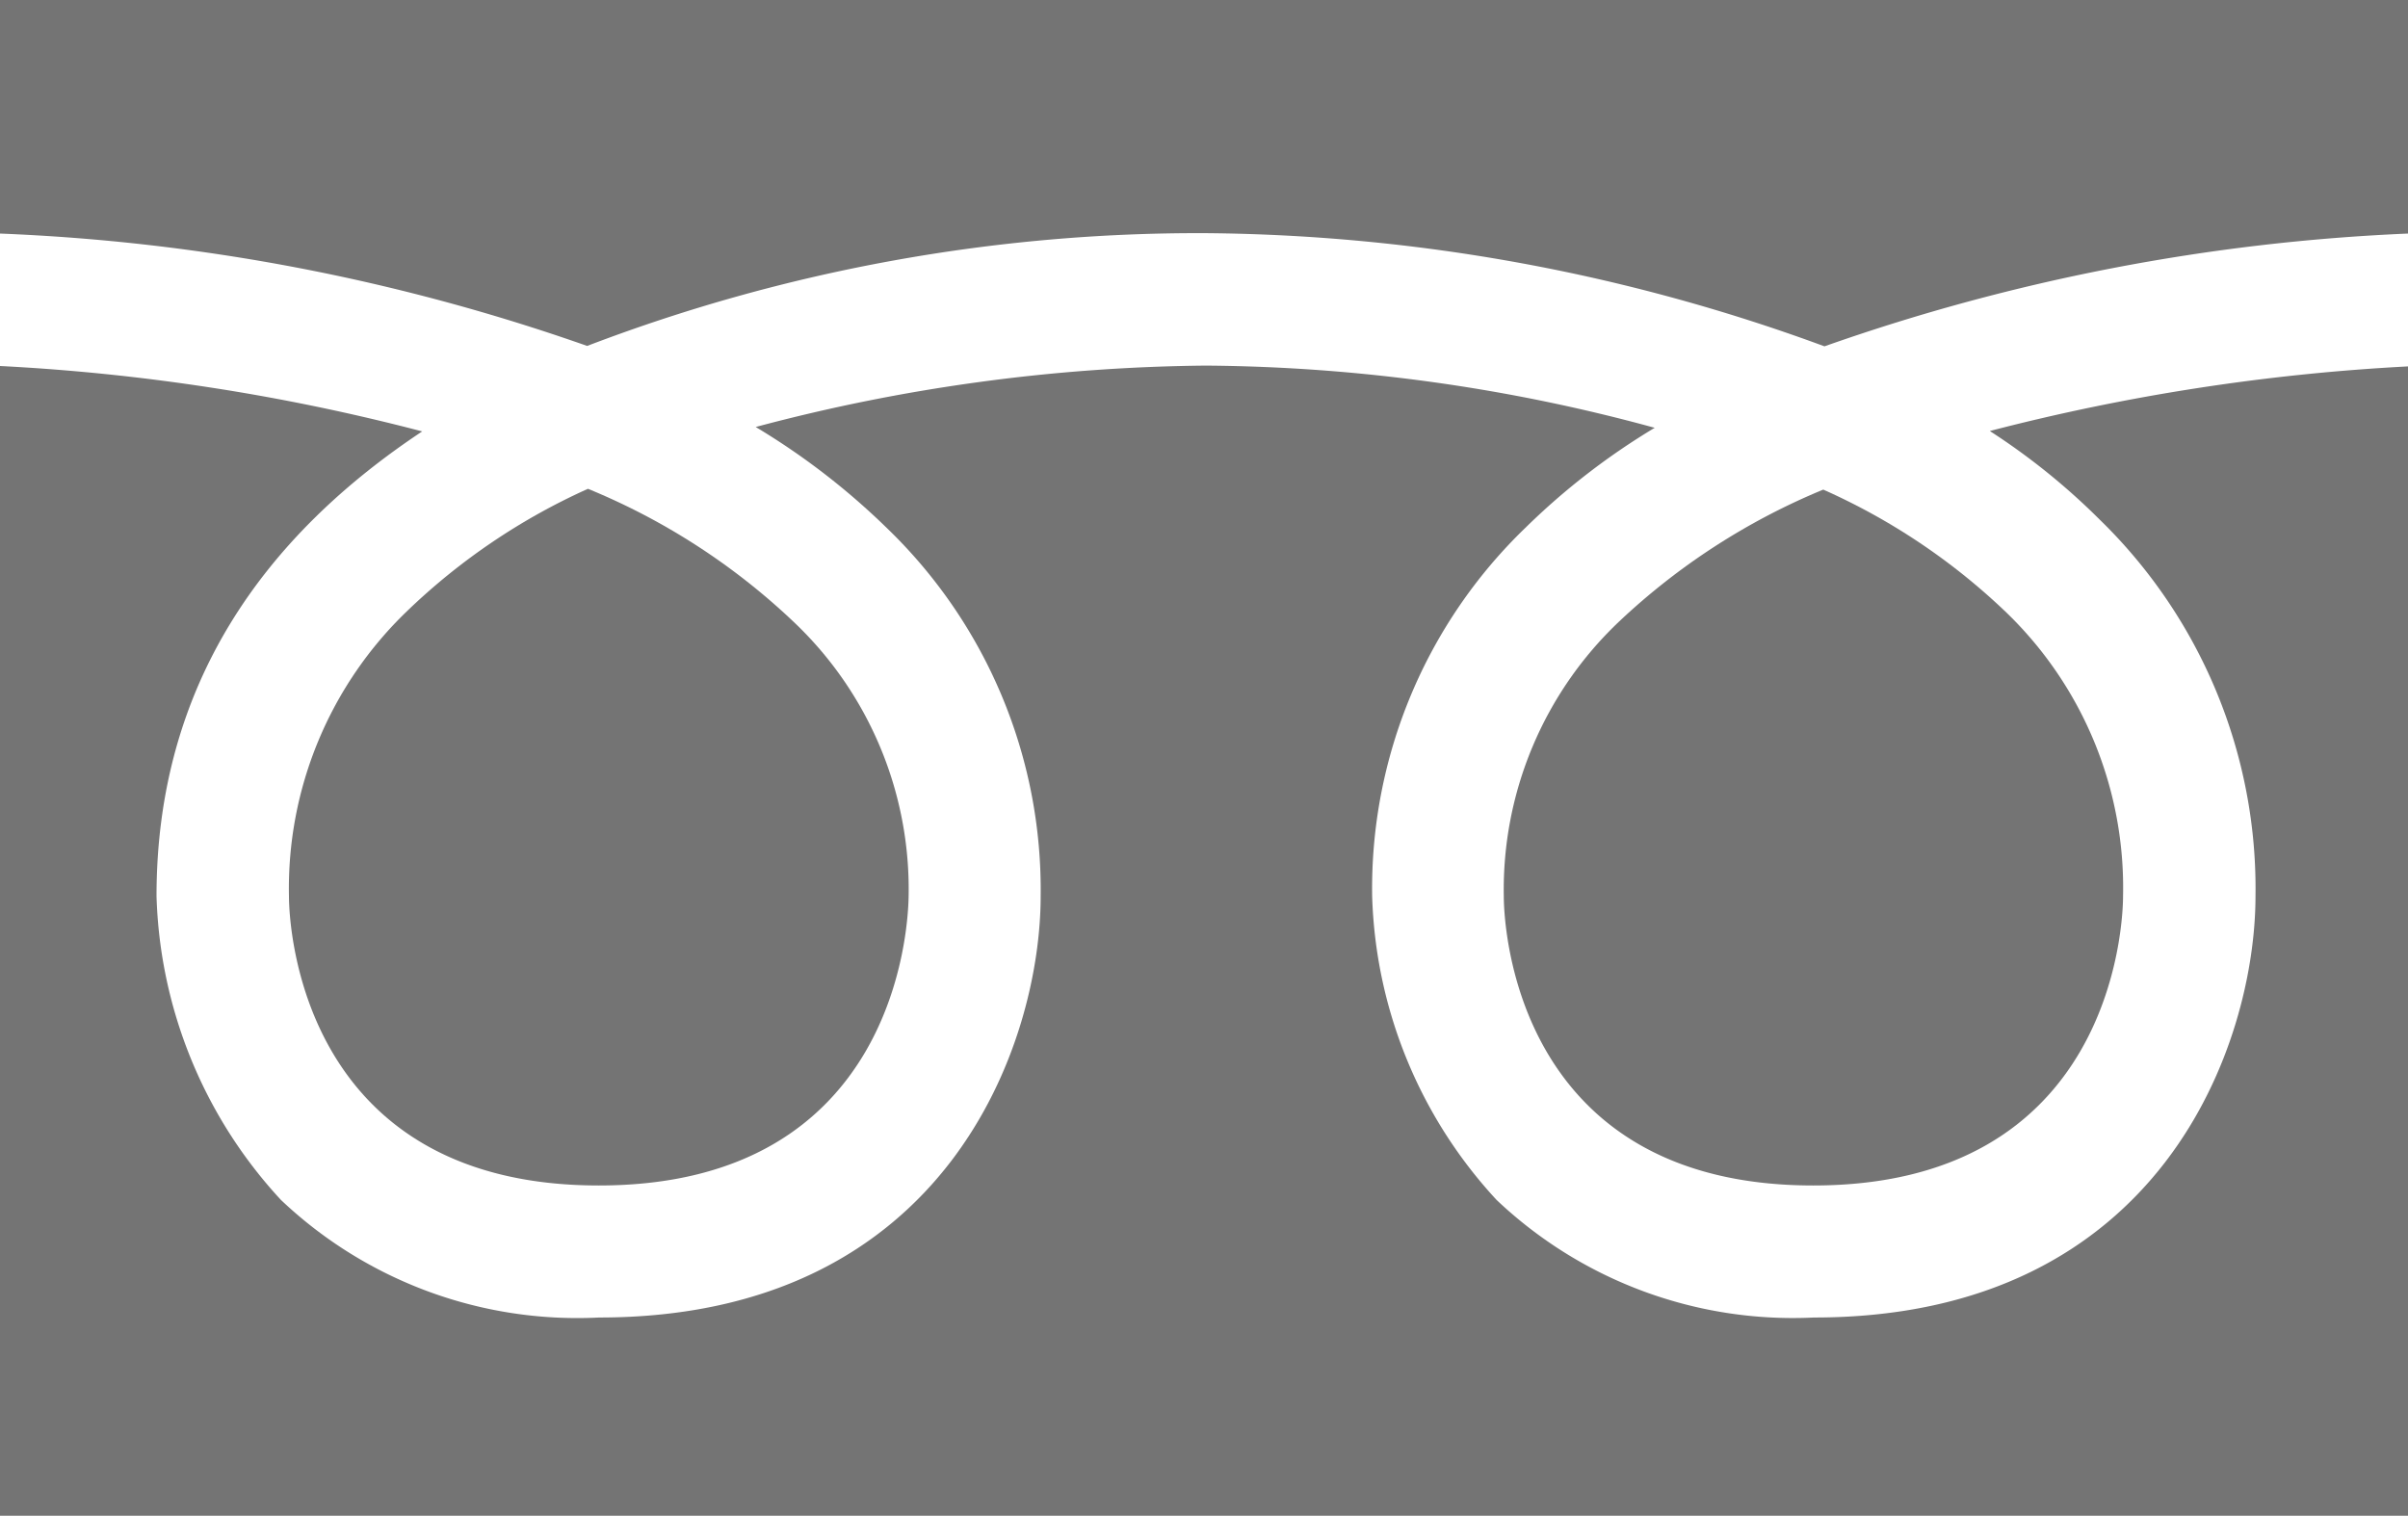 <svg xmlns="http://www.w3.org/2000/svg" viewBox="0 0 60 37.77"><defs><style>.cls-1{fill:#747474;}</style></defs><g id="レイヤー_2" data-name="レイヤー 2"><g id="メイン"><path class="cls-1" d="M14.63,8.62A42.69,42.69,0,0,1,30.05,5.81,45.58,45.58,0,0,1,45.46,8.63,50.07,50.07,0,0,1,60,5.82V0H0V5.82A50.07,50.07,0,0,1,14.63,8.62Z"/><path class="cls-1" d="M37.47,22.33c0,.73.28,7.21,7.71,7.21s7.72-6.48,7.72-7.21A9.53,9.53,0,0,0,50,15.27a15.94,15.94,0,0,0-4.57-3.07,16.67,16.67,0,0,0-5.1,3.3A9.2,9.2,0,0,0,37.47,22.33Z"/><path class="cls-1" d="M49.58,10.74a16.65,16.65,0,0,1,2.73,2.2,12.82,12.82,0,0,1,3.89,9.39c0,3.63-2.3,10.5-11,10.5a10.73,10.73,0,0,1-7.91-2.93,11.64,11.64,0,0,1-3.1-7.57A12.48,12.48,0,0,1,38,13.16a17.29,17.29,0,0,1,3.23-2.5A43.44,43.44,0,0,0,30.05,9.11a45,45,0,0,0-11.22,1.53,17.67,17.67,0,0,1,3.27,2.52,12.51,12.51,0,0,1,3.83,9.17c0,3.63-2.3,10.5-11,10.5A10.73,10.73,0,0,1,7,29.9a11.64,11.64,0,0,1-3.1-7.57c0-5.31,2.73-9,6.62-11.58A52,52,0,0,0,0,9.12V37.77H60V9.13A52.26,52.26,0,0,0,49.58,10.74Z"/><path class="cls-1" d="M7.2,22.33c0,.73.29,7.21,7.72,7.21s7.71-6.48,7.72-7.21a9.17,9.17,0,0,0-2.86-6.83,16.56,16.56,0,0,0-5.13-3.32,15.87,15.87,0,0,0-4.52,3.06A9.58,9.58,0,0,0,7.2,22.33Z"/></g></g></svg>